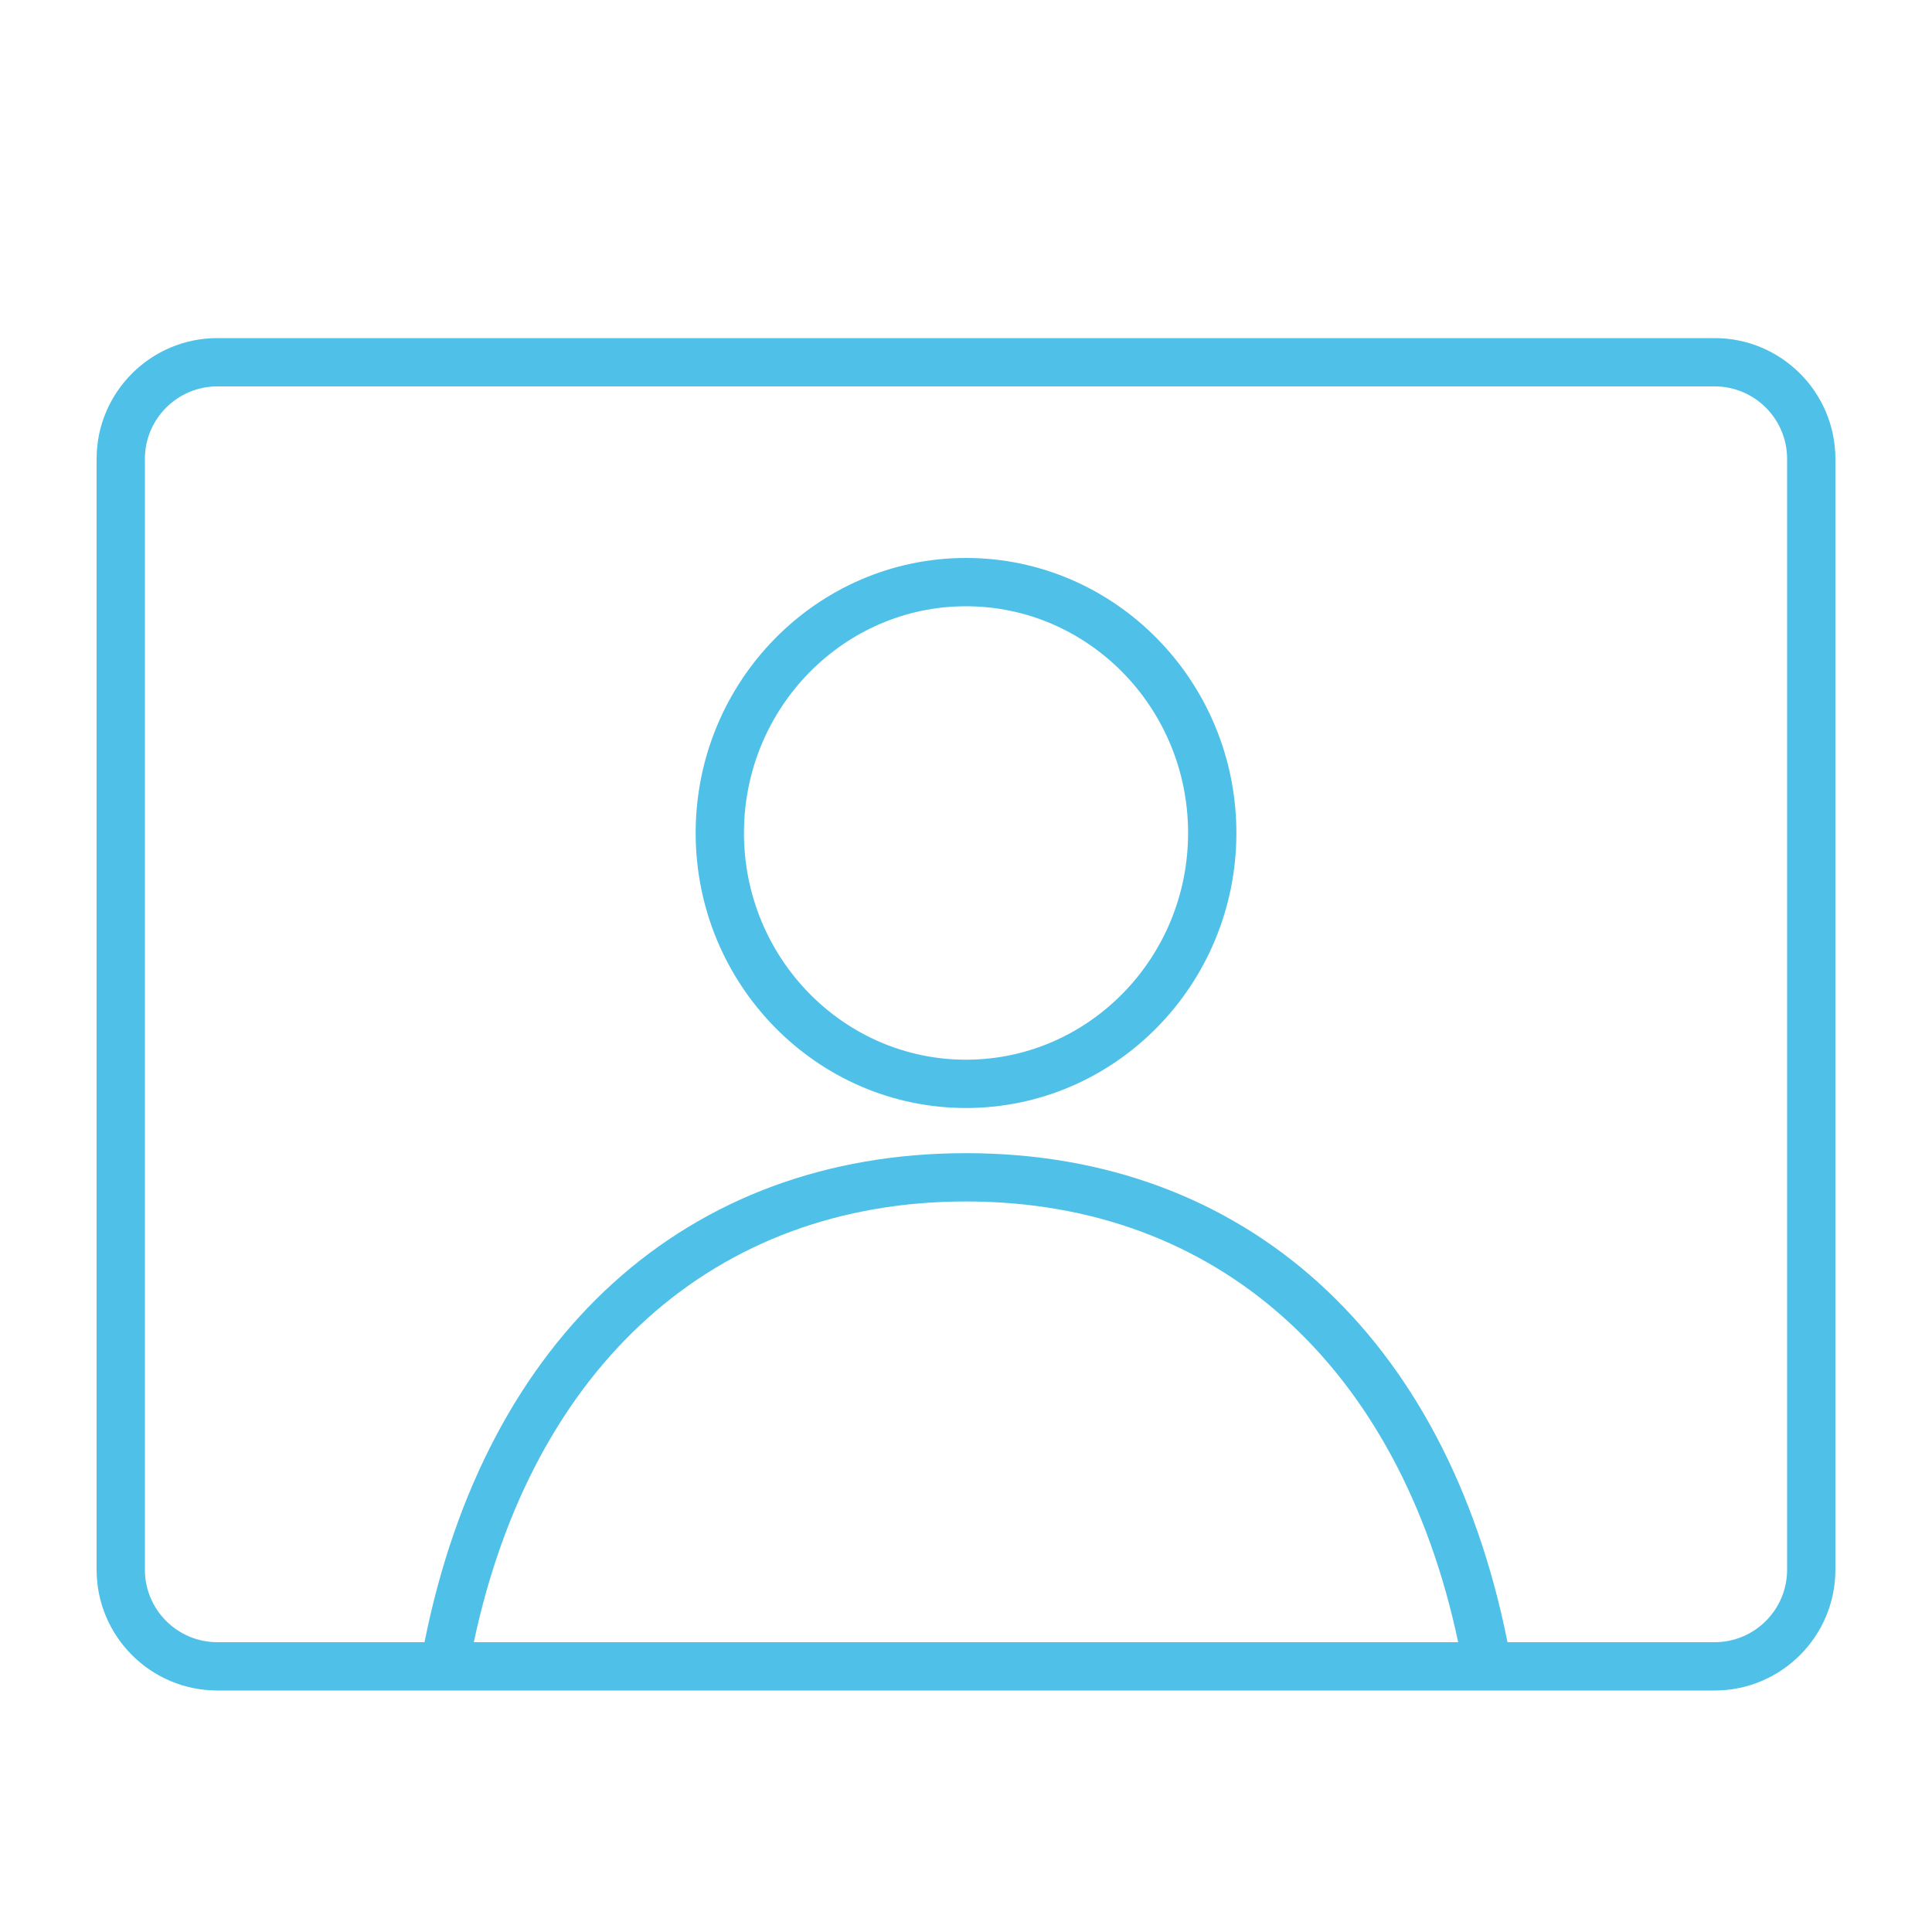 <?xml version="1.0" encoding="UTF-8" standalone="no"?>
<svg width="40px" height="40px" viewBox="0 0 40 40" version="1.1" xmlns="http://www.w3.org/2000/svg" xmlns:xlink="http://www.w3.org/1999/xlink" xmlns:sketch="http://www.bohemiancoding.com/sketch/ns">
    <!-- Generator: Sketch 3.3 (11970) - http://www.bohemiancoding.com/sketch -->
    <title>participant_active</title>
    <desc>Created with Sketch.</desc>
    <defs></defs>
    <g id="save-svg" stroke="none" stroke-width="1" fill="none" fill-rule="evenodd" sketch:type="MSPage">
        <g id="participant_active" sketch:type="MSArtboardGroup">
            <rect id="Padding-6" sketch:type="MSShapeGroup" x="0" y="0" width="40" height="40"></rect>
            <g id="icon_participants" sketch:type="MSLayerGroup" transform="translate(2, 7)" fill="#4FC1E9">
                <path d="M33.5,0 L2.5,0 C1.121,0 0,1.121 0,2.5 L0,25.5 C0,26.879 1.121,28 2.5,28 L33.5,28 C34.879,28 36,26.879 36,25.5 L36,2.5 C36,1.121 34.879,0 33.5,0 L33.5,0 Z M7.81,27 C9.025,21.277 12.794,17.875 18,17.875 C23.207,17.875 26.976,21.277 28.19,27 L7.81,27 L7.81,27 Z M35,25.5 C35,26.327 34.327,27 33.5,27 L29.211,27 C27.944,20.655 23.784,16.875 18,16.875 C12.217,16.875 8.057,20.655 6.789,27 L2.5,27 C1.673,27 1,26.327 1,25.5 L1,2.5 C1,1.673 1.673,1 2.5,1 L33.5,1 C34.327,1 35,1.673 35,2.5 L35,25.5 L35,25.5 Z" id="Fill-1" sketch:type="MSShapeGroup"></path>
                <path d="M18,4.552 C14.914,4.552 12.403,7.106 12.403,10.246 C12.403,13.386 14.914,15.94 18,15.94 C21.087,15.94 23.598,13.386 23.598,10.246 C23.598,7.106 21.087,4.552 18,4.552 L18,4.552 Z M18,14.94 C15.466,14.94 13.403,12.835 13.403,10.246 C13.403,7.657 15.466,5.552 18,5.552 C20.535,5.552 22.598,7.657 22.598,10.246 C22.598,12.835 20.535,14.94 18,14.94 L18,14.94 Z" id="Fill-2" sketch:type="MSShapeGroup"></path>
            </g>
        </g>
    </g>
</svg>